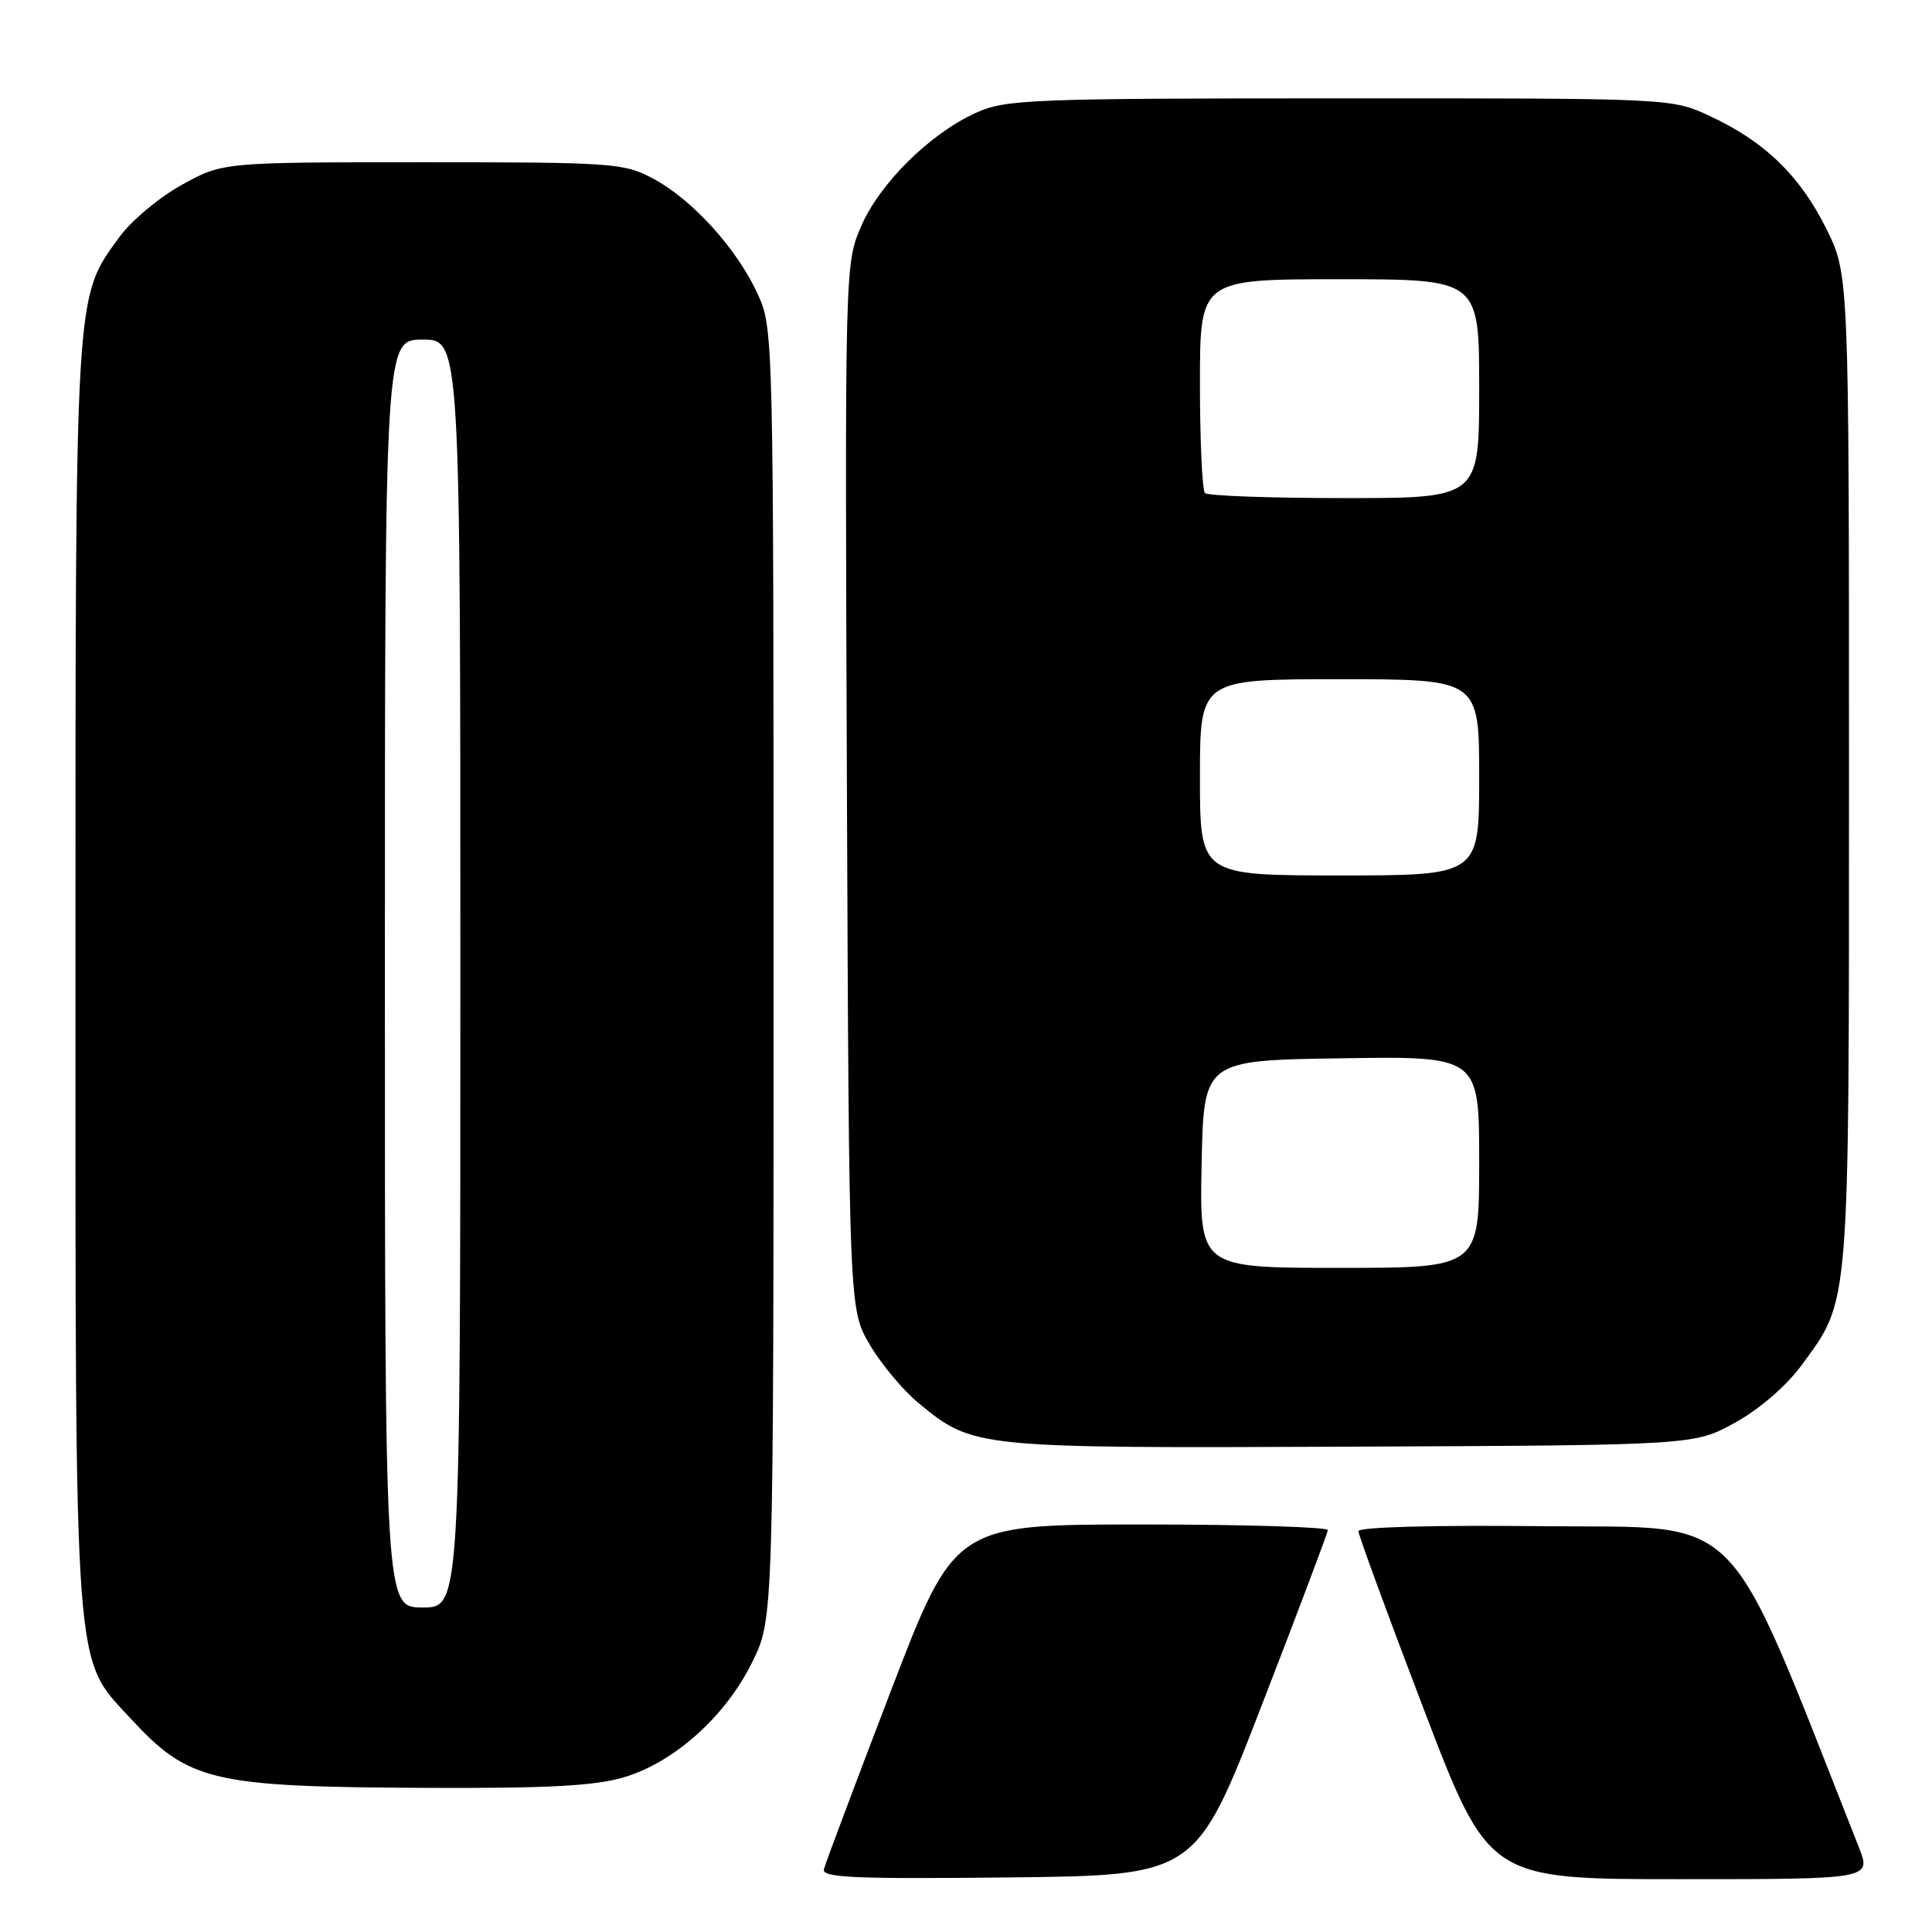 <?xml version="1.0" encoding="UTF-8" standalone="no"?>
<!DOCTYPE svg PUBLIC "-//W3C//DTD SVG 1.1//EN" "http://www.w3.org/Graphics/SVG/1.1/DTD/svg11.dtd" >
<svg xmlns="http://www.w3.org/2000/svg" xmlns:xlink="http://www.w3.org/1999/xlink" version="1.1" viewBox="0 0 256 256">
 <g >
 <path fill="currentColor"
d=" M 167.17 226.00 C 171.97 213.62 175.91 203.16 175.94 202.75 C 175.98 202.34 164.86 202.00 151.25 202.00 C 126.50 202.01 126.50 202.01 118.00 224.17 C 113.33 236.37 109.35 246.95 109.17 247.69 C 108.90 248.80 113.27 248.99 133.65 248.77 C 158.46 248.50 158.46 248.50 167.17 226.00 Z  M 246.30 244.75 C 228.31 199.25 231.51 202.52 204.65 202.23 C 189.99 202.07 180.00 202.34 180.00 202.89 C 180.00 203.40 183.88 213.98 188.63 226.41 C 197.26 249.00 197.26 249.00 222.62 249.00 C 247.98 249.00 247.98 249.00 246.30 244.75 Z  M 82.67 235.50 C 89.35 233.52 96.17 227.40 99.69 220.21 C 102.50 214.50 102.50 214.50 102.50 129.00 C 102.50 43.78 102.49 43.49 100.36 38.88 C 97.61 32.92 91.73 26.44 86.57 23.68 C 82.68 21.60 81.31 21.50 56.00 21.50 C 29.50 21.50 29.50 21.50 24.08 24.50 C 21.09 26.15 17.38 29.26 15.82 31.41 C 9.88 39.60 10.00 37.59 10.00 129.00 C 10.00 223.19 9.73 219.50 17.27 227.67 C 24.98 236.04 28.03 236.77 56.07 236.90 C 72.54 236.98 78.83 236.65 82.67 235.50 Z  M 229.92 188.50 C 233.11 186.74 236.70 183.64 238.64 181.00 C 245.19 172.06 245.00 174.42 245.00 101.98 C 245.00 36.32 245.00 36.32 241.95 30.22 C 238.46 23.24 233.82 18.75 226.57 15.38 C 221.50 13.02 221.50 13.02 177.50 13.03 C 136.40 13.04 133.22 13.17 129.31 14.95 C 123.20 17.72 116.54 24.32 114.09 30.02 C 111.96 34.96 111.95 35.40 112.22 104.25 C 112.50 173.50 112.50 173.50 115.25 178.18 C 116.76 180.75 119.67 184.23 121.71 185.91 C 128.96 191.89 129.09 191.90 179.00 191.69 C 224.50 191.50 224.50 191.50 229.92 188.50 Z  M 51.00 129.00 C 51.00 45.00 51.00 45.00 56.00 45.00 C 61.00 45.00 61.00 45.00 61.00 129.00 C 61.00 213.00 61.00 213.00 56.00 213.00 C 51.00 213.00 51.00 213.00 51.00 129.00 Z  M 159.22 154.25 C 159.50 140.50 159.50 140.50 177.75 140.23 C 196.00 139.95 196.00 139.95 196.00 153.98 C 196.00 168.00 196.00 168.00 177.47 168.00 C 158.94 168.00 158.94 168.00 159.22 154.25 Z  M 159.00 103.00 C 159.00 90.00 159.00 90.00 177.50 90.00 C 196.00 90.00 196.00 90.00 196.00 103.00 C 196.00 116.00 196.00 116.00 177.50 116.00 C 159.00 116.00 159.00 116.00 159.00 103.00 Z  M 159.67 65.33 C 159.30 64.97 159.00 58.44 159.00 50.83 C 159.00 37.00 159.00 37.00 177.50 37.00 C 196.00 37.00 196.00 37.00 196.00 51.50 C 196.00 66.00 196.00 66.00 178.17 66.00 C 168.36 66.00 160.03 65.70 159.67 65.33 Z "/>
</g>
</svg>